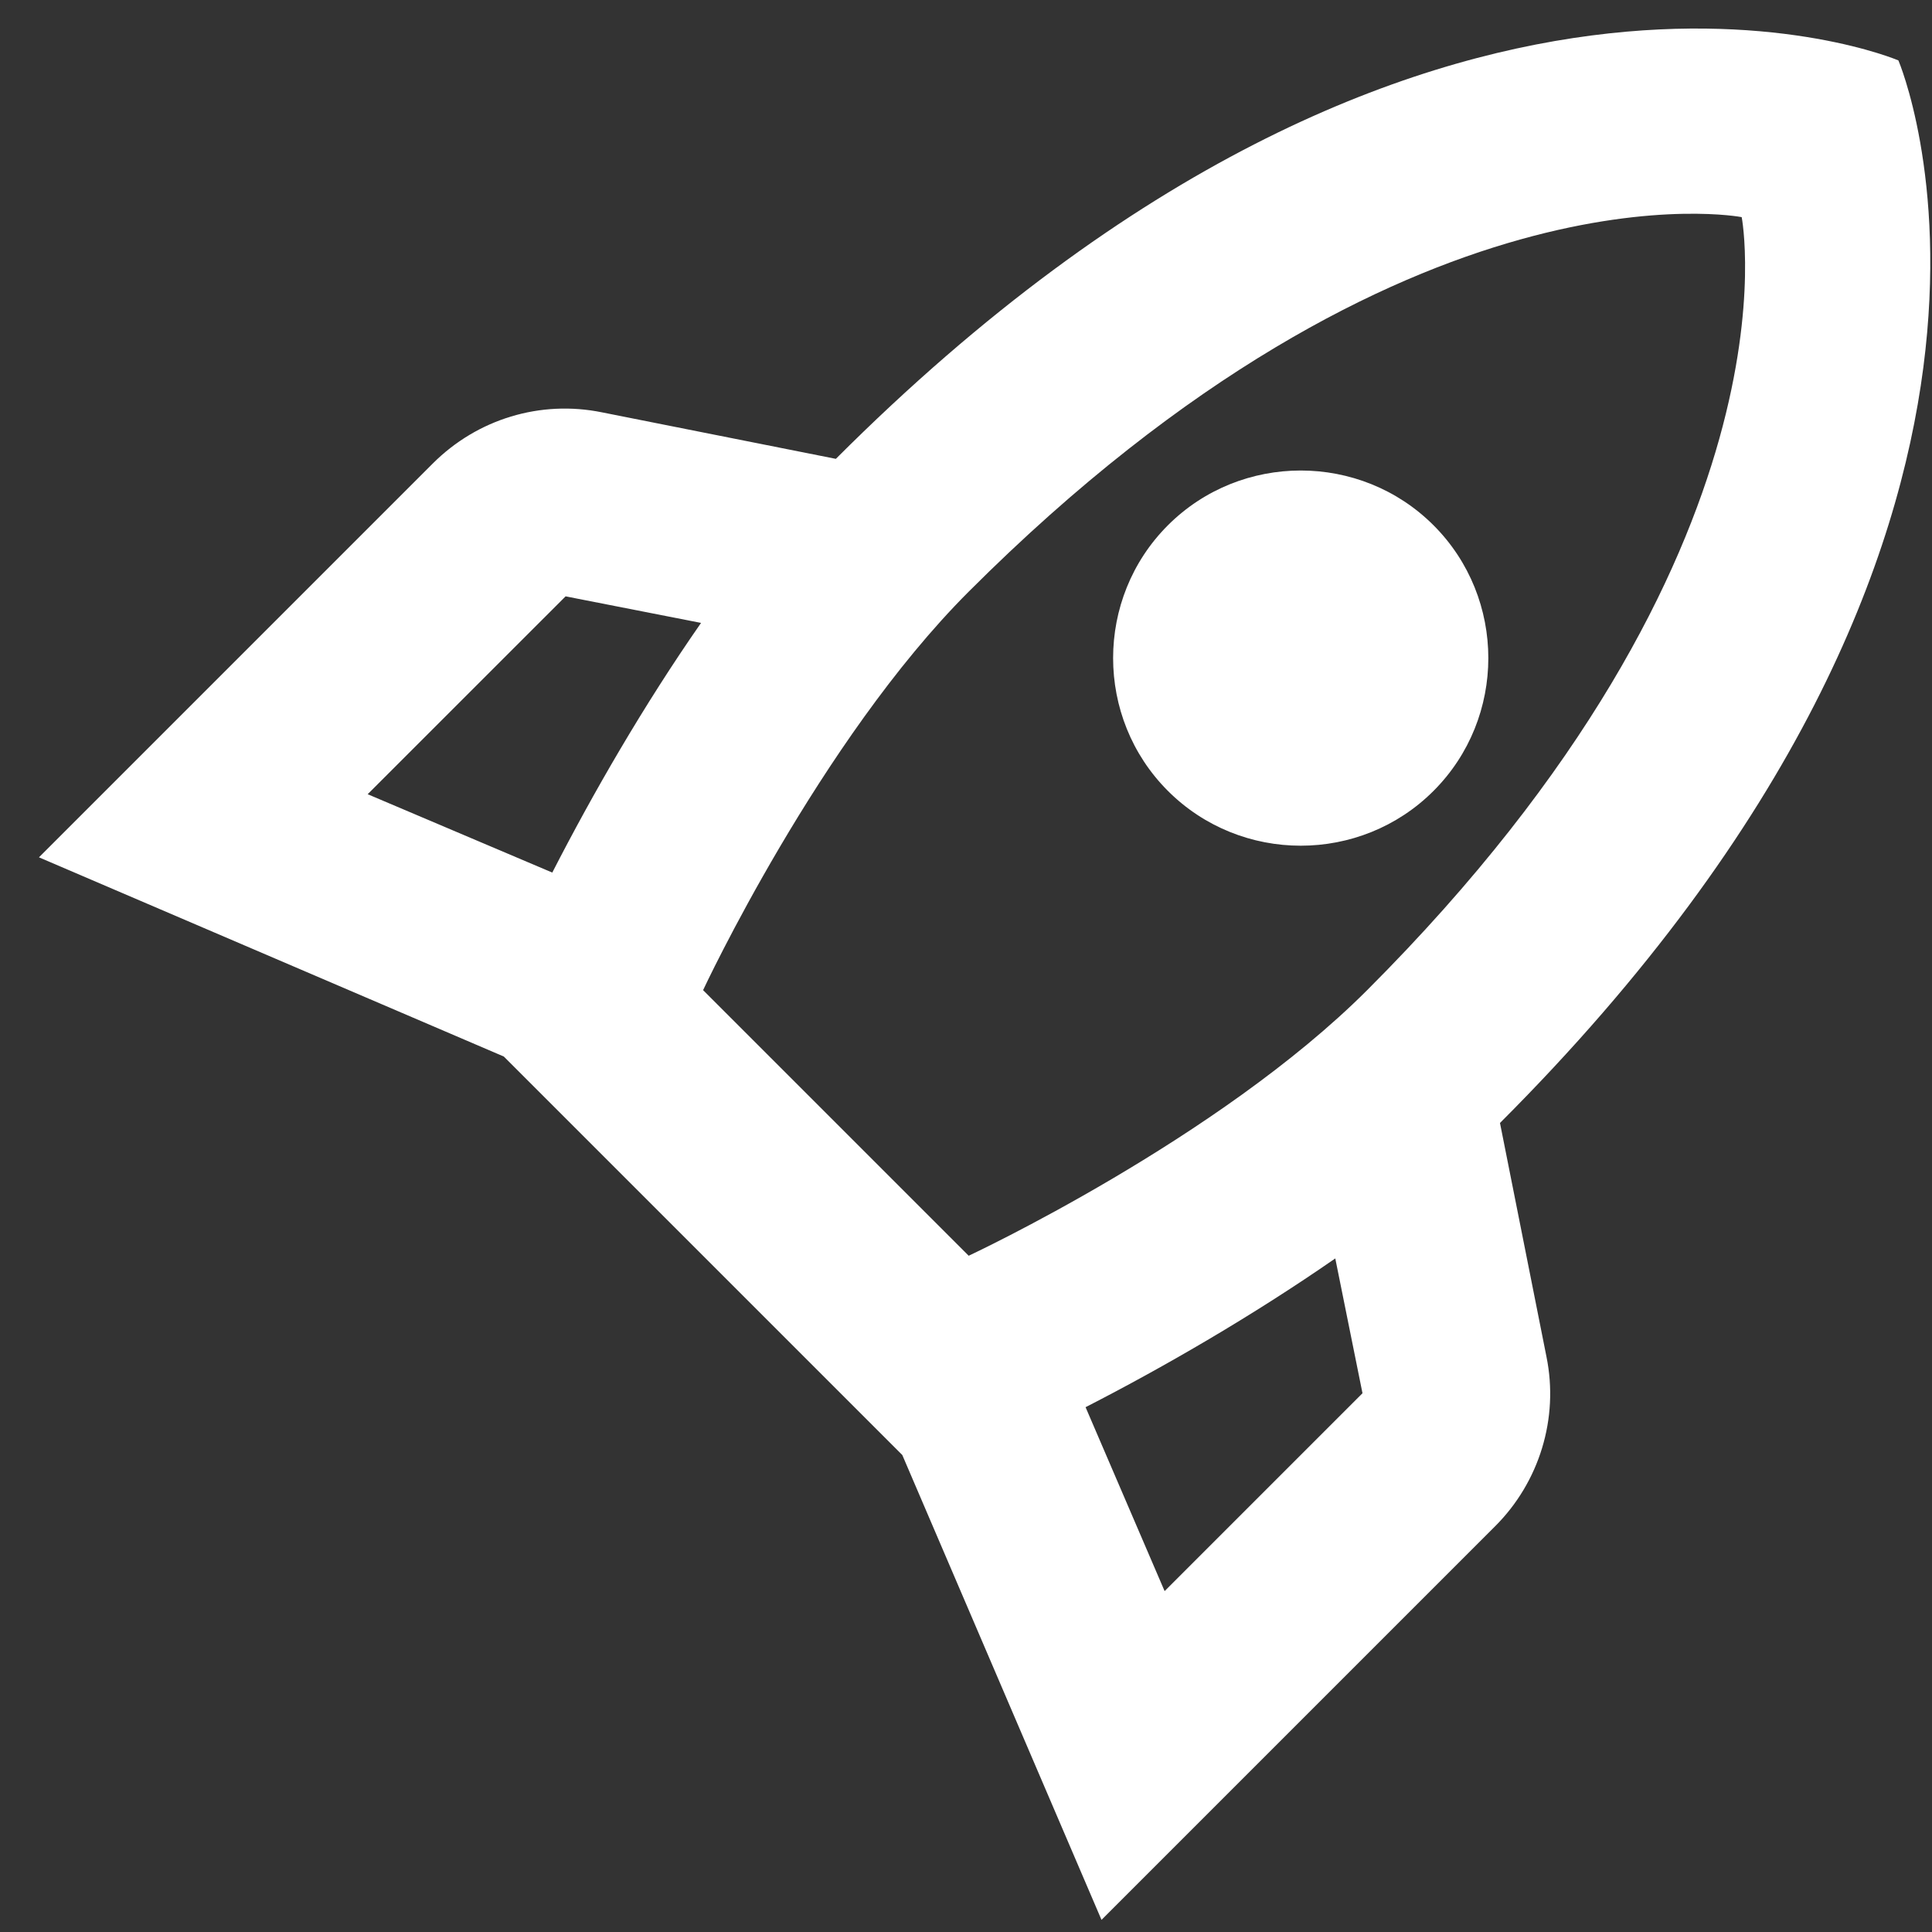 <svg width="36" height="36" viewBox="0 0 36 36" fill="none" xmlns="http://www.w3.org/2000/svg">
<rect x="0" y="0" width="36" height="36" fill="#333333" stroke="none"/>
<path d="M26.712 14.737C28.073 13.376 28.073 11.149 26.712 9.788C25.351 8.427 23.124 8.427 21.762 9.788C20.401 11.149 20.401 13.376 21.762 14.737C23.124 16.099 25.351 16.099 26.712 14.737ZM10.291 16.259C11.046 14.787 11.987 13.153 13.063 11.607L10.539 11.112L6.851 14.799L10.291 16.259ZM35.374 1.126C35.374 1.126 39.087 9.788 27.95 20.925L28.816 25.28C29.051 26.431 28.68 27.619 27.863 28.436L20.525 35.774L16.813 27.112L9.388 19.687L0.726 15.975L8.064 8.637C8.893 7.808 10.069 7.449 11.22 7.684L15.575 8.55C26.712 -2.587 35.374 1.126 35.374 1.126ZM32.454 4.046C32.454 4.046 26.242 2.833 18.05 11.025C15.266 13.809 13.101 18.45 13.101 18.45L18.05 23.399C18.05 23.399 22.691 21.234 25.475 18.45C33.667 10.258 32.454 4.046 32.454 4.046ZM21.701 29.648L25.388 25.961L24.881 23.449C23.346 24.513 21.701 25.466 20.228 26.221L21.701 29.648Z" fill="white"/>
</svg>
